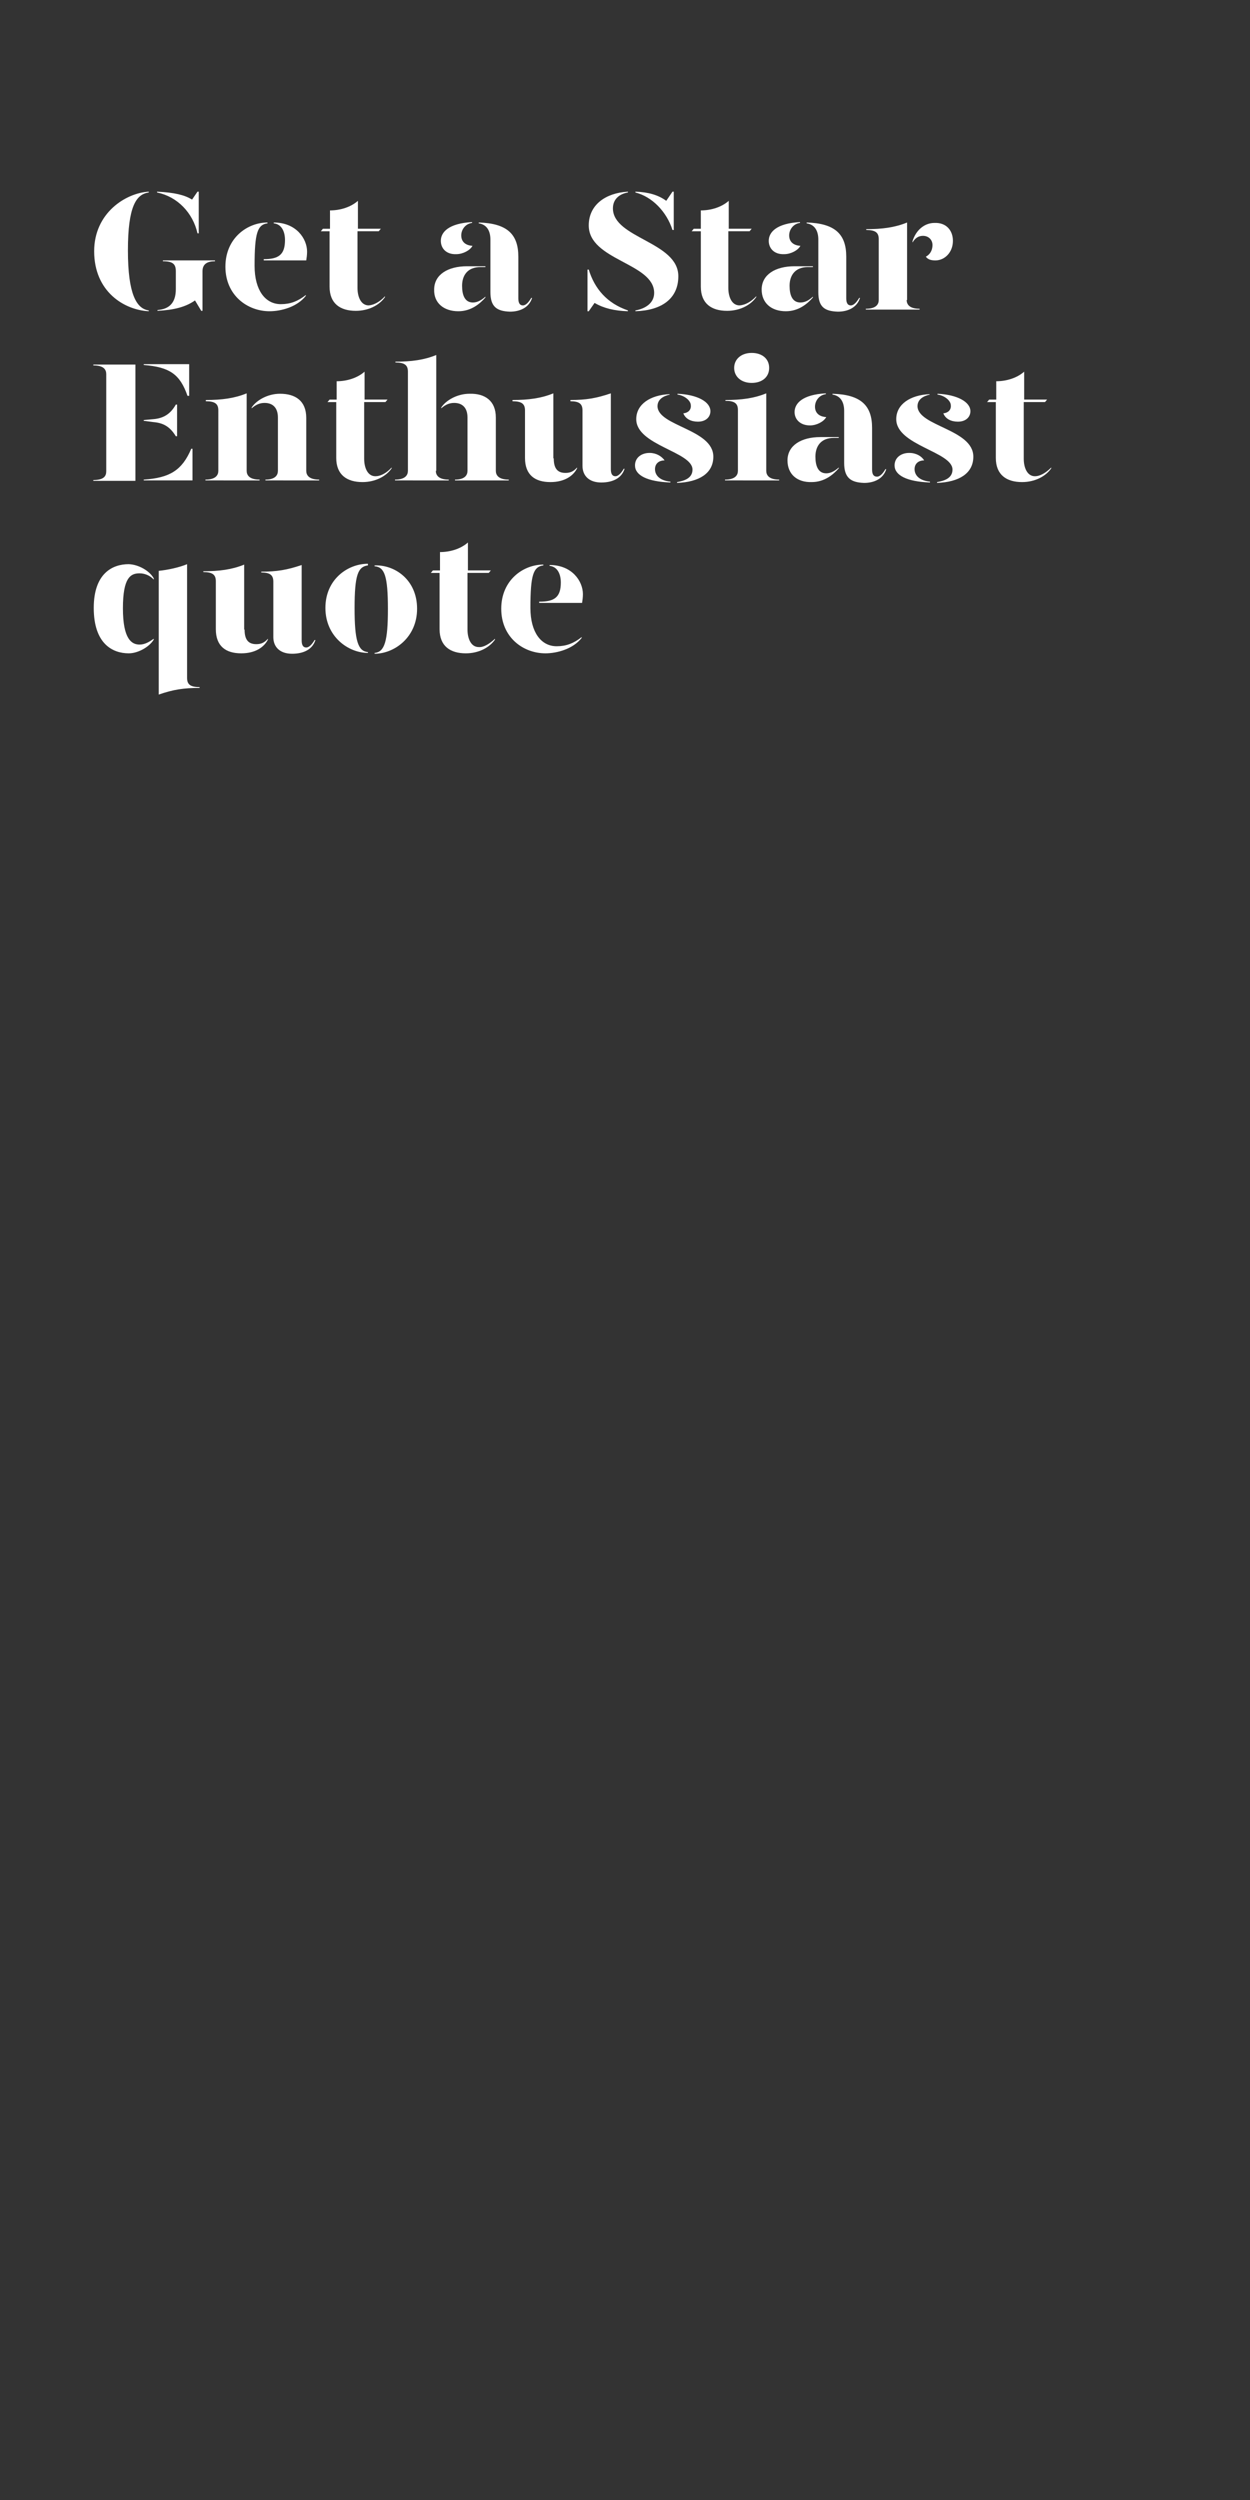 <?xml version="1.0" encoding="utf-8"?>
<!-- Generator: Adobe Illustrator 24.0.3, SVG Export Plug-In . SVG Version: 6.00 Build 0)  -->
<svg version="1.1" id="Layer_1" xmlns="http://www.w3.org/2000/svg" xmlns:xlink="http://www.w3.org/1999/xlink" x="0px" y="0px"
	 viewBox="0 0 300 600" style="enable-background:new 0 0 300 600;" xml:space="preserve">
<rect x="0" y="0" width="300" height="600" fill="#333333" stroke="none"/>
<style type="text/css">
	.st0{clip-path:url(#SVGID_2_);}
	.st1{enable-background:new    ;}
	.st2{fill:#FFFFFF;}
</style>
<title>Artboard 1 copy 4</title>
<g>
	<defs>
		<rect id="SVGID_1_" y="0" width="300" height="600"/>
	</defs>
	<clipPath id="SVGID_2_">
		<use xlink:href="#SVGID_1_"  style="overflow:visible;"/>
	</clipPath>
	<g class="st0">
		<g class="st1">
			<path class="st2" d="M35.7,46v0.2c-3,0.4-5,3.3-5,13.9c0,10.6,2.1,14,5,14.4v0.2c-5.9-0.3-13.1-4.7-13.1-14.4
				C22.6,51.1,30.2,46.3,35.7,46z M37.7,46.2V46c4.2,0.2,6.6,0.8,8.4,1.9l1.3-1.9h0.3v10h-0.3C46.3,51.1,42.6,47.2,37.7,46.2z
				 M51.6,62.5v0.2c-1.9,0-3,0.7-3,2.4v9.5h-0.3l-1.5-2.5c-2.1,1.5-4.9,2.3-9,2.5v-0.2c2.8-0.2,4.4-1.7,4.4-5v-4.3
				c0-1.7-0.7-2.4-3.1-2.4v-0.2H51.6z"/>
			<path class="st2" d="M54.1,64c0-6.9,5.3-10.6,10.1-10.6v0.2c-2.4,0.3-3.1,2.3-3.1,10.2c0,5.9,2.6,9.2,6.3,9.2
				c2.3,0,4.1-0.7,6-2.2V71c-2.1,2.7-6,3.7-8.7,3.7C59.4,74.7,54.1,70.9,54.1,64z M63.3,62.2c3.6,0,5.1-1.1,5.1-4.6
				c0-2-0.8-3.8-2.7-4v-0.2c5.4,0,8,3.9,8,7c0,0.7-0.1,1.5-0.2,2.1H63.3V62.2z"/>
			<path class="st2" d="M92.4,71.1v0.2c-1.3,1.9-3.9,3.3-7,3.3c-3.7,0-6.3-1.7-6.3-5.8V55.5h-2.1l0.5-0.6h1.7v-4.4
				c2.5,0,5-0.8,6.7-2.3v6.7h5.5l-0.5,0.6h-5.1v13.6c0,2.1,0.8,4.2,2.7,4.2C89.7,73.2,91.1,72.5,92.4,71.1z"/>
			<path class="st2" d="M104.2,69.5c0-3.6,3.3-5.6,7.9-5.6h4.4v0.2h-1.2c-3,0-4.4,1.9-4.4,4.5c0,2.3,0.7,4,2.6,4
				c1.1,0,2.1-0.6,3-1.4v0.2c-1.4,1.6-3.5,3.3-6.5,3.3C106.5,74.7,104.1,72.7,104.2,69.5z M105.8,57.8c0-2.1,1.9-4.2,7.5-4.5v0.2
				c-1.6,0.2-2.6,1.6-2.6,3c0,1.5,1,2.4,2.7,2.5c-0.6,1.1-2.3,2-3.9,2C107.1,61.1,105.8,59.6,105.8,57.8z M117.7,70.1V57.5
				c0-2-0.8-3.6-2.8-3.9v-0.2c6.8,0.2,9.5,2.8,9.5,8.2v10c0,1.2,0.4,1.7,1.1,1.7c0.6,0,1.3-0.6,2-1.8h0.2c-0.7,2.3-2.9,3.3-5.3,3.3
				C119.2,74.7,117.7,73.6,117.7,70.1z"/>
		</g>
		<g class="st1">
			<path class="st2" d="M150.7,74.5v0.2c-3.2-0.1-5.8-0.7-8-2l-1.4,2h-0.3v-10h0.3C142.7,69.3,145.7,72.8,150.7,74.5z M162.8,66.3
				c0,5.3-3.9,8.2-10.3,8.4v-0.2c2.3-0.4,4.5-1.7,4.5-4.2c0-7.2-15.7-7.8-15.7-16.2c0-4.9,4-7.8,9.4-8.1v0.2
				c-1.9,0.3-3.6,1.5-3.6,3.8C147.1,57.2,162.8,58,162.8,66.3z M152.5,46.2V46c3.1,0.1,5.5,0.8,7.4,2.2l1.5-2.2h0.3v9.2h-0.3
				C160,50.8,156.5,47.2,152.5,46.2z"/>
		</g>
		<g class="st1">
			<path class="st2" d="M181.5,71.1v0.2c-1.3,1.9-3.9,3.3-7,3.3c-3.7,0-6.3-1.7-6.3-5.8V55.5H166l0.5-0.6h1.7v-4.4
				c2.5,0,5-0.8,6.7-2.3v6.7h5.5l-0.5,0.6h-5.1v13.6c0,2.1,0.8,4.2,2.7,4.2C178.8,73.2,180.2,72.5,181.5,71.1z"/>
			<path class="st2" d="M182.8,69.5c0-3.6,3.3-5.6,7.9-5.6h4.4v0.2h-1.2c-3,0-4.4,1.9-4.4,4.5c0,2.3,0.7,4,2.6,4
				c1.2,0,2.1-0.6,3-1.4v0.2c-1.4,1.6-3.5,3.3-6.5,3.3C185.1,74.7,182.8,72.7,182.8,69.5z M184.5,57.8c0-2.1,1.9-4.2,7.5-4.5v0.2
				c-1.6,0.2-2.6,1.6-2.6,3c0,1.5,1,2.4,2.7,2.5c-0.6,1.1-2.3,2-3.9,2C185.8,61.1,184.5,59.6,184.5,57.8z M196.4,70.1V57.5
				c0-2-0.8-3.6-2.8-3.9v-0.2c6.8,0.2,9.5,2.8,9.5,8.2v10c0,1.2,0.4,1.7,1.1,1.7c0.6,0,1.3-0.6,2-1.8h0.2c-0.7,2.3-2.9,3.3-5.3,3.3
				C197.8,74.7,196.4,73.6,196.4,70.1z"/>
		</g>
		<g class="st1">
			<path class="st2" d="M217.6,72c0,1,0.6,2.1,3.1,2.1v0.2h-12.9v-0.2c2.5,0,3.1-1.1,3.1-2.1V57.4c0-1.5-0.7-2.2-3-2.2V55
				c3.8,0,6.9-0.4,9.8-1.6V72z M228.7,57.8c0,2.8-2,4.7-4.2,4.7c-1,0-1.8-0.2-2.3-0.9c0.8-0.4,1.6-1.3,1.6-2.8
				c0-1.2-0.9-2.2-2.3-2.2c-1.1,0-1.9,0.6-2.5,1.6v-0.3c0.8-2.6,2.8-4.4,5.3-4.4C227.1,53.4,228.7,55.3,228.7,57.8z"/>
		</g>
		<g class="st1">
			<path class="st2" d="M22.4,115.4v-0.2c2.5,0,3.1-0.9,3.1-2.1V89.8c0-1.1-0.6-2.1-3.1-2.1v-0.2h10.1v27.9H22.4z M45.4,87.4V95H45
				c-1.8-5.2-4.3-6.9-10.5-7.4v-0.2H45.4z M34.5,101v-0.2l2.3-0.2c2.4-0.2,4.1-1.2,5.4-3.5h0.3v7.6h-0.3c-1.4-2.3-3-3.2-5.4-3.4
				L34.5,101z M34.5,115.1c6.2-0.4,9.2-2.2,11.4-7.4h0.3v7.6H34.5V115.1z"/>
			<path class="st2" d="M49.3,115.1c2.5,0,3.1-1.1,3.1-2.1V98.5c0-1.5-0.7-2.2-3-2.2V96c3.8,0,6.9-0.4,9.8-1.6V113
				c0,1,0.6,2.1,3.1,2.1v0.2H49.3V115.1z M63.7,115.1c2.4,0,3-1.1,3-2.1v-12.8c0-2.3-1.2-3.5-3.2-3.5c-1.1,0-2.1,0.4-3.1,1.3v-0.2
				c1.1-1.7,3.8-3.3,6.8-3.3c3.7,0,6.3,1.7,6.3,5.8V113c0,1,0.6,2.1,3.1,2.1v0.2H63.7V115.1z"/>
			<path class="st2" d="M94,112.2v0.2c-1.3,1.9-3.9,3.3-7,3.3c-3.7,0-6.3-1.7-6.3-5.8V96.5h-2.1l0.5-0.6h1.7v-4.4
				c2.5,0,5-0.8,6.7-2.3v6.7h5.5l-0.5,0.6h-5.1v13.6c0,2.1,0.8,4.2,2.7,4.2C91.3,114.3,92.7,113.6,94,112.2z"/>
			<path class="st2" d="M104.6,113c0,1,0.6,2.1,3.1,2.1v0.2H94.8v-0.2c2.5,0,3.1-1.1,3.1-2.1V89.2c0-1.5-0.7-2.2-3-2.2v-0.2
				c3.8,0,6.9-0.4,9.8-1.6V113z M119,100.2V113c0,1,0.6,2.1,3.1,2.1v0.2h-12.9v-0.2c2.4,0,3-1.1,3-2.1v-12.8c0-2.3-1.2-3.5-3.2-3.5
				c-1.1,0-2.1,0.4-3.1,1.3v-0.2c1.1-1.7,3.8-3.3,6.8-3.3C116.4,94.4,119,96.2,119,100.2z"/>
			<path class="st2" d="M132.9,110c0,2.3,0.8,3.5,2.8,3.5c1.1,0,1.9-0.3,2.8-1.3v0.2c-0.9,1.8-3,3.3-6.4,3.3c-3.7,0-6.1-1.7-6.1-5.8
				V98.5c0-1.5-0.7-2.2-3-2.2V96c3.8,0,6.9-0.4,9.8-1.6V110z M146.6,112.6c0,1.2,0.4,1.7,1.1,1.7c0.6,0,1.3-0.6,2-1.8h0.2
				c-0.7,2.3-2.9,3.3-5.6,3.3c-2.9,0-4.5-1.6-4.5-4V98.5c0-1.5-0.7-2.2-2.9-2.2V96c3.7,0,6.2-0.4,9.7-1.6V112.6z"/>
			<path class="st2" d="M159.5,110.5c-1.4,0-2.3,0.8-2.3,2.1c0,1.2,0.8,2.7,3.7,3v0.2c-5.5-0.2-8.5-1.7-8.5-4.1c0-1.9,1.6-3,3.5-3
				C157.5,108.7,158.8,109.5,159.5,110.5z M160.8,94.7c-1.5,0.3-3,1.1-3,2.8c0.1,4.8,13.4,5.5,13.4,12.1c0,4-3.4,6.1-8.7,6.3v-0.2
				c1.7-0.3,3.7-0.9,3.7-3c0-4.3-13.5-5.8-13.5-12.1c0-3.6,3.4-5.8,8-6V94.7z M170.5,98.7c0,1.3-1,2.5-3,2.5c-1.7,0-3-0.7-3.5-2
				c1.2-0.1,1.9-0.9,1.8-1.9c0-1.2-1.6-2.4-3.2-2.6v-0.2C167.3,94.7,170.5,96.4,170.5,98.7z"/>
			<path class="st2" d="M174.1,96c3.8,0,6.9-0.4,9.8-1.6V113c0,1,0.6,2.1,3.1,2.1v0.2H174v-0.2c2.5,0,3.1-1.1,3.1-2.1V98.4
				c0-1.5-0.7-2.2-3-2.2V96z M176.2,88.3c0-2.1,1.7-3.6,4.2-3.6s4.2,1.4,4.2,3.6c0,2.2-1.7,3.6-4.2,3.6S176.2,90.4,176.2,88.3z"/>
			<path class="st2" d="M189,110.5c0-3.6,3.3-5.6,7.9-5.6h4.4v0.2h-1.2c-3,0-4.4,1.9-4.4,4.5c0,2.3,0.7,4,2.6,4c1.1,0,2.1-0.6,3-1.4
				v0.2c-1.4,1.6-3.5,3.3-6.5,3.3C191.3,115.8,189,113.8,189,110.5z M190.7,98.9c0-2.1,1.9-4.2,7.5-4.5v0.2c-1.6,0.2-2.6,1.6-2.6,3
				c0,1.5,1,2.4,2.7,2.5c-0.6,1.1-2.3,2-3.9,2C192,102.1,190.7,100.6,190.7,98.9z M202.6,111.1V98.6c0-2-0.8-3.6-2.8-3.9v-0.2
				c6.8,0.2,9.5,2.8,9.5,8.2v10c0,1.2,0.4,1.7,1.2,1.7c0.6,0,1.3-0.6,2-1.8h0.2c-0.7,2.3-2.9,3.3-5.3,3.3
				C204.1,115.8,202.6,114.6,202.6,111.1z"/>
			<path class="st2" d="M221.8,110.5c-1.4,0-2.3,0.8-2.3,2.1c0,1.2,0.8,2.7,3.7,3v0.2c-5.5-0.2-8.5-1.7-8.5-4.1c0-1.9,1.6-3,3.5-3
				C219.9,108.7,221.2,109.5,221.8,110.5z M223.2,94.7c-1.5,0.3-3,1.1-3,2.8c0.1,4.8,13.4,5.5,13.4,12.1c0,4-3.4,6.1-8.7,6.3v-0.2
				c1.7-0.3,3.7-0.9,3.7-3c0-4.3-13.5-5.8-13.5-12.1c0-3.6,3.4-5.8,8-6V94.7z M232.9,98.7c0,1.3-1,2.5-3,2.5c-1.7,0-3-0.7-3.5-2
				c1.2-0.1,1.9-0.9,1.8-1.9c0-1.2-1.6-2.4-3.2-2.6v-0.2C229.6,94.7,232.9,96.4,232.9,98.7z"/>
			<path class="st2" d="M252.3,112.2v0.2c-1.3,1.9-3.9,3.3-7,3.3c-3.7,0-6.3-1.7-6.3-5.8V96.5h-2.1l0.5-0.6h1.7v-4.4
				c2.5,0,5-0.8,6.7-2.3v6.7h5.5l-0.5,0.6h-5.1v13.6c0,2.1,0.8,4.2,2.7,4.2C249.5,114.3,250.9,113.6,252.3,112.2z"/>
		</g>
		<g class="st1">
			<path class="st2" d="M36.9,138.8v0.3c-0.9-1-2.2-1.5-3.4-1.5c-2.1,0-4,0.9-4,8.4c0,7.4,2.1,8.7,4,8.7c1.3,0,2.4-0.7,3.4-1.4v0.2
				c-1,1.7-3.7,3.3-6,3.3c-3.9,0-8.4-2.3-8.4-10.9c0-8.2,4.4-10.5,8.4-10.5C33.3,135.5,35.9,137,36.9,138.8z M44.9,162.7
				c0,1.5,0.7,2.2,3,2.2v0.2c-3.8,0-6.4,0.4-9.8,1.6V137c2.1-0.2,4.9-0.8,6.8-1.6V162.7z"/>
			<path class="st2" d="M58.7,151.1c0,2.3,0.8,3.5,2.8,3.5c1.1,0,1.9-0.3,2.8-1.3v0.2c-0.9,1.8-3,3.3-6.4,3.3
				c-3.7,0-6.1-1.7-6.1-5.8v-11.5c0-1.5-0.7-2.2-3-2.2v-0.2c3.8,0,6.9-0.4,9.8-1.6V151.1z M72.4,153.7c0,1.2,0.4,1.7,1.1,1.7
				c0.6,0,1.3-0.6,2-1.8h0.2c-0.7,2.3-2.9,3.3-5.6,3.3c-2.9,0-4.5-1.6-4.5-4v-13.3c0-1.5-0.7-2.2-2.9-2.2v-0.2
				c3.7,0,6.2-0.4,9.7-1.6V153.7z"/>
			<path class="st2" d="M88.3,135.7c-2.4,0.3-3.2,2.3-3.2,10.3c0,7.7,0.8,10.3,3.2,10.5v0.2c-4.7,0-10.2-3.9-10.2-10.8
				s5.4-10.6,10.2-10.6V135.7z M100.1,146.1c0,6.9-5.5,10.8-10.2,10.8v-0.2c2.4-0.2,3.2-2.8,3.2-10.5c0-8-0.8-10.1-3.2-10.3v-0.2
				C94.7,135.5,100.1,139.1,100.1,146.1z"/>
		</g>
		<g class="st1">
			<path class="st2" d="M118.8,153.3v0.2c-1.3,1.9-3.9,3.3-7,3.3c-3.7,0-6.3-1.7-6.3-5.8v-13.5h-2.1l0.5-0.6h1.7v-4.4
				c2.5,0,5-0.8,6.7-2.3v6.7h5.5l-0.5,0.6h-5.1v13.6c0,2.1,0.8,4.2,2.7,4.2C116,155.4,117.4,154.6,118.8,153.3z"/>
		</g>
		<g class="st1">
			<path class="st2" d="M120.3,146.1c0-6.9,5.3-10.6,10.1-10.6v0.2c-2.4,0.3-3.1,2.3-3.1,10.2c0,5.9,2.6,9.2,6.3,9.2
				c2.3,0,4.1-0.7,6-2.2v0.2c-2.1,2.7-6,3.7-8.7,3.7C125.6,156.8,120.3,153,120.3,146.1z M129.5,144.4c3.6,0,5.1-1.1,5.1-4.6
				c0-2-0.8-3.8-2.7-4v-0.2c5.4,0,8,3.9,8,7c0,0.7-0.1,1.5-0.2,2.1h-10.3V144.4z"/>
		</g>
	</g>
</g>
</svg>
